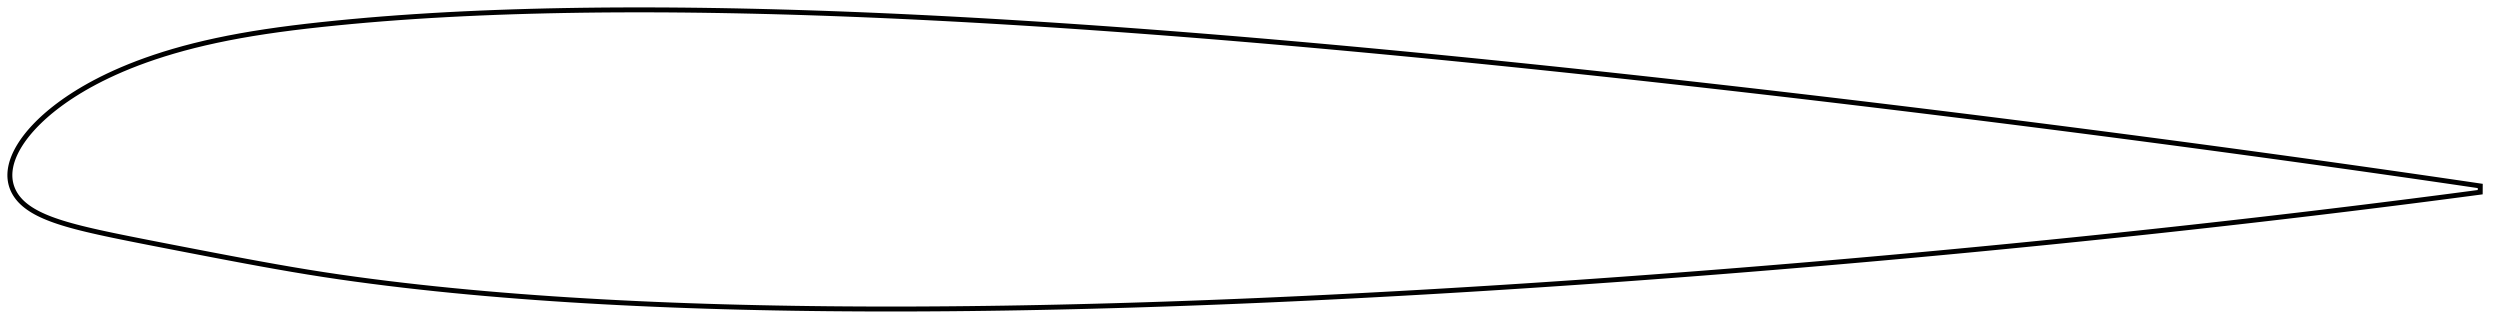 <?xml version="1.0" encoding="utf-8" ?>
<svg baseProfile="full" height="133.227" version="1.1" width="1013.121" xmlns="http://www.w3.org/2000/svg" xmlns:ev="http://www.w3.org/2001/xml-events" xmlns:xlink="http://www.w3.org/1999/xlink"><defs /><polygon fill="none" points="1005.121,75.36 1001.717,74.858 997.463,74.234 992.839,73.557 987.838,72.829 982.465,72.05 976.741,71.223 970.696,70.356 964.374,69.453 957.818,68.522 951.075,67.569 944.184,66.602 937.18,65.624 930.091,64.64 922.939,63.653 915.74,62.666 908.507,61.68 901.249,60.696 893.973,59.715 886.683,58.738 879.383,57.766 872.076,56.799 864.763,55.836 857.445,54.878 850.124,53.925 842.801,52.978 835.475,52.036 828.148,51.099 820.819,50.168 813.49,49.242 806.159,48.321 798.828,47.406 791.496,46.497 784.164,45.593 776.831,44.694 769.498,43.801 762.165,42.914 754.832,42.032 747.5,41.156 740.167,40.286 732.835,39.422 725.504,38.563 718.173,37.711 710.842,36.865 703.513,36.025 696.184,35.191 688.856,34.364 681.529,33.543 674.204,32.728 666.88,31.921 659.557,31.12 652.236,30.326 644.916,29.539 637.598,28.76 630.282,27.988 622.968,27.223 615.656,26.466 608.346,25.717 601.038,24.976 593.733,24.243 586.43,23.518 579.13,22.802 571.833,22.095 564.538,21.396 557.247,20.707 549.959,20.027 542.674,19.357 535.392,18.697 528.114,18.046 520.84,17.406 513.57,16.777 506.303,16.158 499.041,15.55 491.783,14.954 484.53,14.37 477.281,13.797 470.037,13.237 462.798,12.689 455.565,12.154 448.336,11.632 441.114,11.124 433.897,10.629 426.686,10.149 419.482,9.683 412.284,9.232 405.092,8.797 397.908,8.377 390.731,7.974 383.562,7.587 376.4,7.217 369.247,6.864 362.102,6.529 354.966,6.213 347.839,5.915 340.722,5.637 333.615,5.378 326.519,5.14 319.433,4.922 312.359,4.726 305.297,4.552 298.248,4.401 291.212,4.272 284.19,4.168 277.182,4.088 270.19,4.032 263.215,4.003 256.256,4.0 249.316,4.024 242.396,4.076 235.496,4.157 228.618,4.267 221.764,4.407 214.936,4.579 208.136,4.782 201.367,5.018 194.632,5.288 187.932,5.591 181.271,5.93 174.655,6.305 168.092,6.716 161.589,7.163 155.155,7.648 148.791,8.172 142.503,8.734 136.308,9.33 130.233,9.955 124.309,10.613 118.551,11.307 112.966,12.041 107.553,12.82 102.313,13.646 97.243,14.521 92.342,15.444 87.609,16.416 83.044,17.435 78.646,18.498 74.415,19.603 70.351,20.747 66.453,21.924 62.721,23.132 59.154,24.365 55.75,25.618 52.508,26.886 49.425,28.166 46.498,29.452 43.722,30.74 41.092,32.026 38.604,33.307 36.253,34.579 34.032,35.841 31.936,37.09 29.957,38.325 28.091,39.543 26.332,40.744 24.674,41.928 23.11,43.094 21.636,44.242 20.247,45.371 18.938,46.483 17.706,47.576 16.544,48.653 15.451,49.712 14.421,50.755 13.452,51.783 12.542,52.795 11.688,53.793 10.886,54.777 10.135,55.747 9.433,56.705 8.777,57.651 8.168,58.586 7.603,59.509 7.082,60.422 6.603,61.325 6.165,62.218 5.768,63.101 5.412,63.975 5.097,64.838 4.821,65.693 4.586,66.537 4.391,67.373 4.234,68.199 4.117,69.016 4.039,69.824 4.0,70.624 4.001,71.418 4.044,72.209 4.13,72.999 4.26,73.792 4.436,74.586 4.661,75.383 4.937,76.18 5.267,76.976 5.651,77.765 6.091,78.545 6.586,79.313 7.134,80.066 7.737,80.801 8.393,81.517 9.105,82.214 9.87,82.892 10.691,83.553 11.565,84.195 12.493,84.819 13.478,85.426 14.519,86.017 15.62,86.593 16.78,87.156 18.005,87.708 19.298,88.249 20.663,88.782 22.107,89.309 23.634,89.831 25.253,90.351 26.972,90.871 28.802,91.392 30.752,91.92 32.838,92.456 35.074,93.004 37.478,93.567 40.069,94.152 42.872,94.762 45.91,95.404 49.21,96.084 52.8,96.809 56.706,97.586 60.95,98.421 65.545,99.318 70.493,100.279 75.778,101.301 81.366,102.378 87.21,103.498 93.253,104.646 99.439,105.806 105.716,106.961 112.043,108.096 118.39,109.197 124.743,110.254 131.1,111.261 137.479,112.214 143.898,113.119 150.369,113.981 156.886,114.805 163.441,115.59 170.029,116.336 176.651,117.045 183.308,117.718 189.999,118.357 196.723,118.961 203.476,119.533 210.257,120.073 217.063,120.581 223.895,121.058 230.75,121.506 237.628,121.925 244.527,122.316 251.446,122.679 258.383,123.015 265.339,123.325 272.311,123.609 279.3,123.868 286.304,124.103 293.322,124.314 300.354,124.501 307.4,124.666 314.458,124.809 321.528,124.93 328.609,125.029 335.701,125.109 342.804,125.167 349.917,125.206 357.039,125.226 364.171,125.227 371.311,125.209 378.46,125.173 385.617,125.12 392.782,125.049 399.954,124.961 407.133,124.857 414.319,124.736 421.512,124.599 428.71,124.447 435.915,124.28 443.126,124.097 450.342,123.9 457.564,123.689 464.79,123.463 472.022,123.224 479.258,122.971 486.499,122.705 493.744,122.425 500.993,122.133 508.246,121.829 515.503,121.512 522.764,121.182 530.028,120.841 537.295,120.489 544.565,120.124 551.838,119.749 559.114,119.362 566.393,118.964 573.674,118.555 580.958,118.136 588.243,117.706 595.531,117.266 602.821,116.816 610.113,116.355 617.406,115.885 624.701,115.405 631.997,114.915 639.295,114.416 646.593,113.907 653.893,113.388 661.194,112.861 668.496,112.324 675.798,111.778 683.101,111.223 690.405,110.659 697.708,110.086 705.013,109.504 712.317,108.914 719.621,108.315 726.925,107.707 734.229,107.09 741.533,106.465 748.836,105.831 756.139,105.189 763.441,104.538 770.743,103.878 778.043,103.21 785.343,102.534 792.641,101.849 799.938,101.155 807.234,100.453 814.528,99.743 821.821,99.023 829.111,98.296 836.399,97.559 843.685,96.815 850.968,96.061 858.247,95.299 865.522,94.529 872.791,93.75 880.054,92.962 887.308,92.167 894.552,91.363 901.781,90.552 908.99,89.733 916.174,88.909 923.323,88.078 930.425,87.244 937.463,86.408 944.417,85.573 951.259,84.743 957.956,83.921 964.469,83.113 970.754,82.326 976.767,81.565 982.468,80.837 987.824,80.147 992.816,79.499 997.437,78.894 1001.693,78.333 1005.103,77.88" stroke="black" stroke-width="2.0" /></svg>